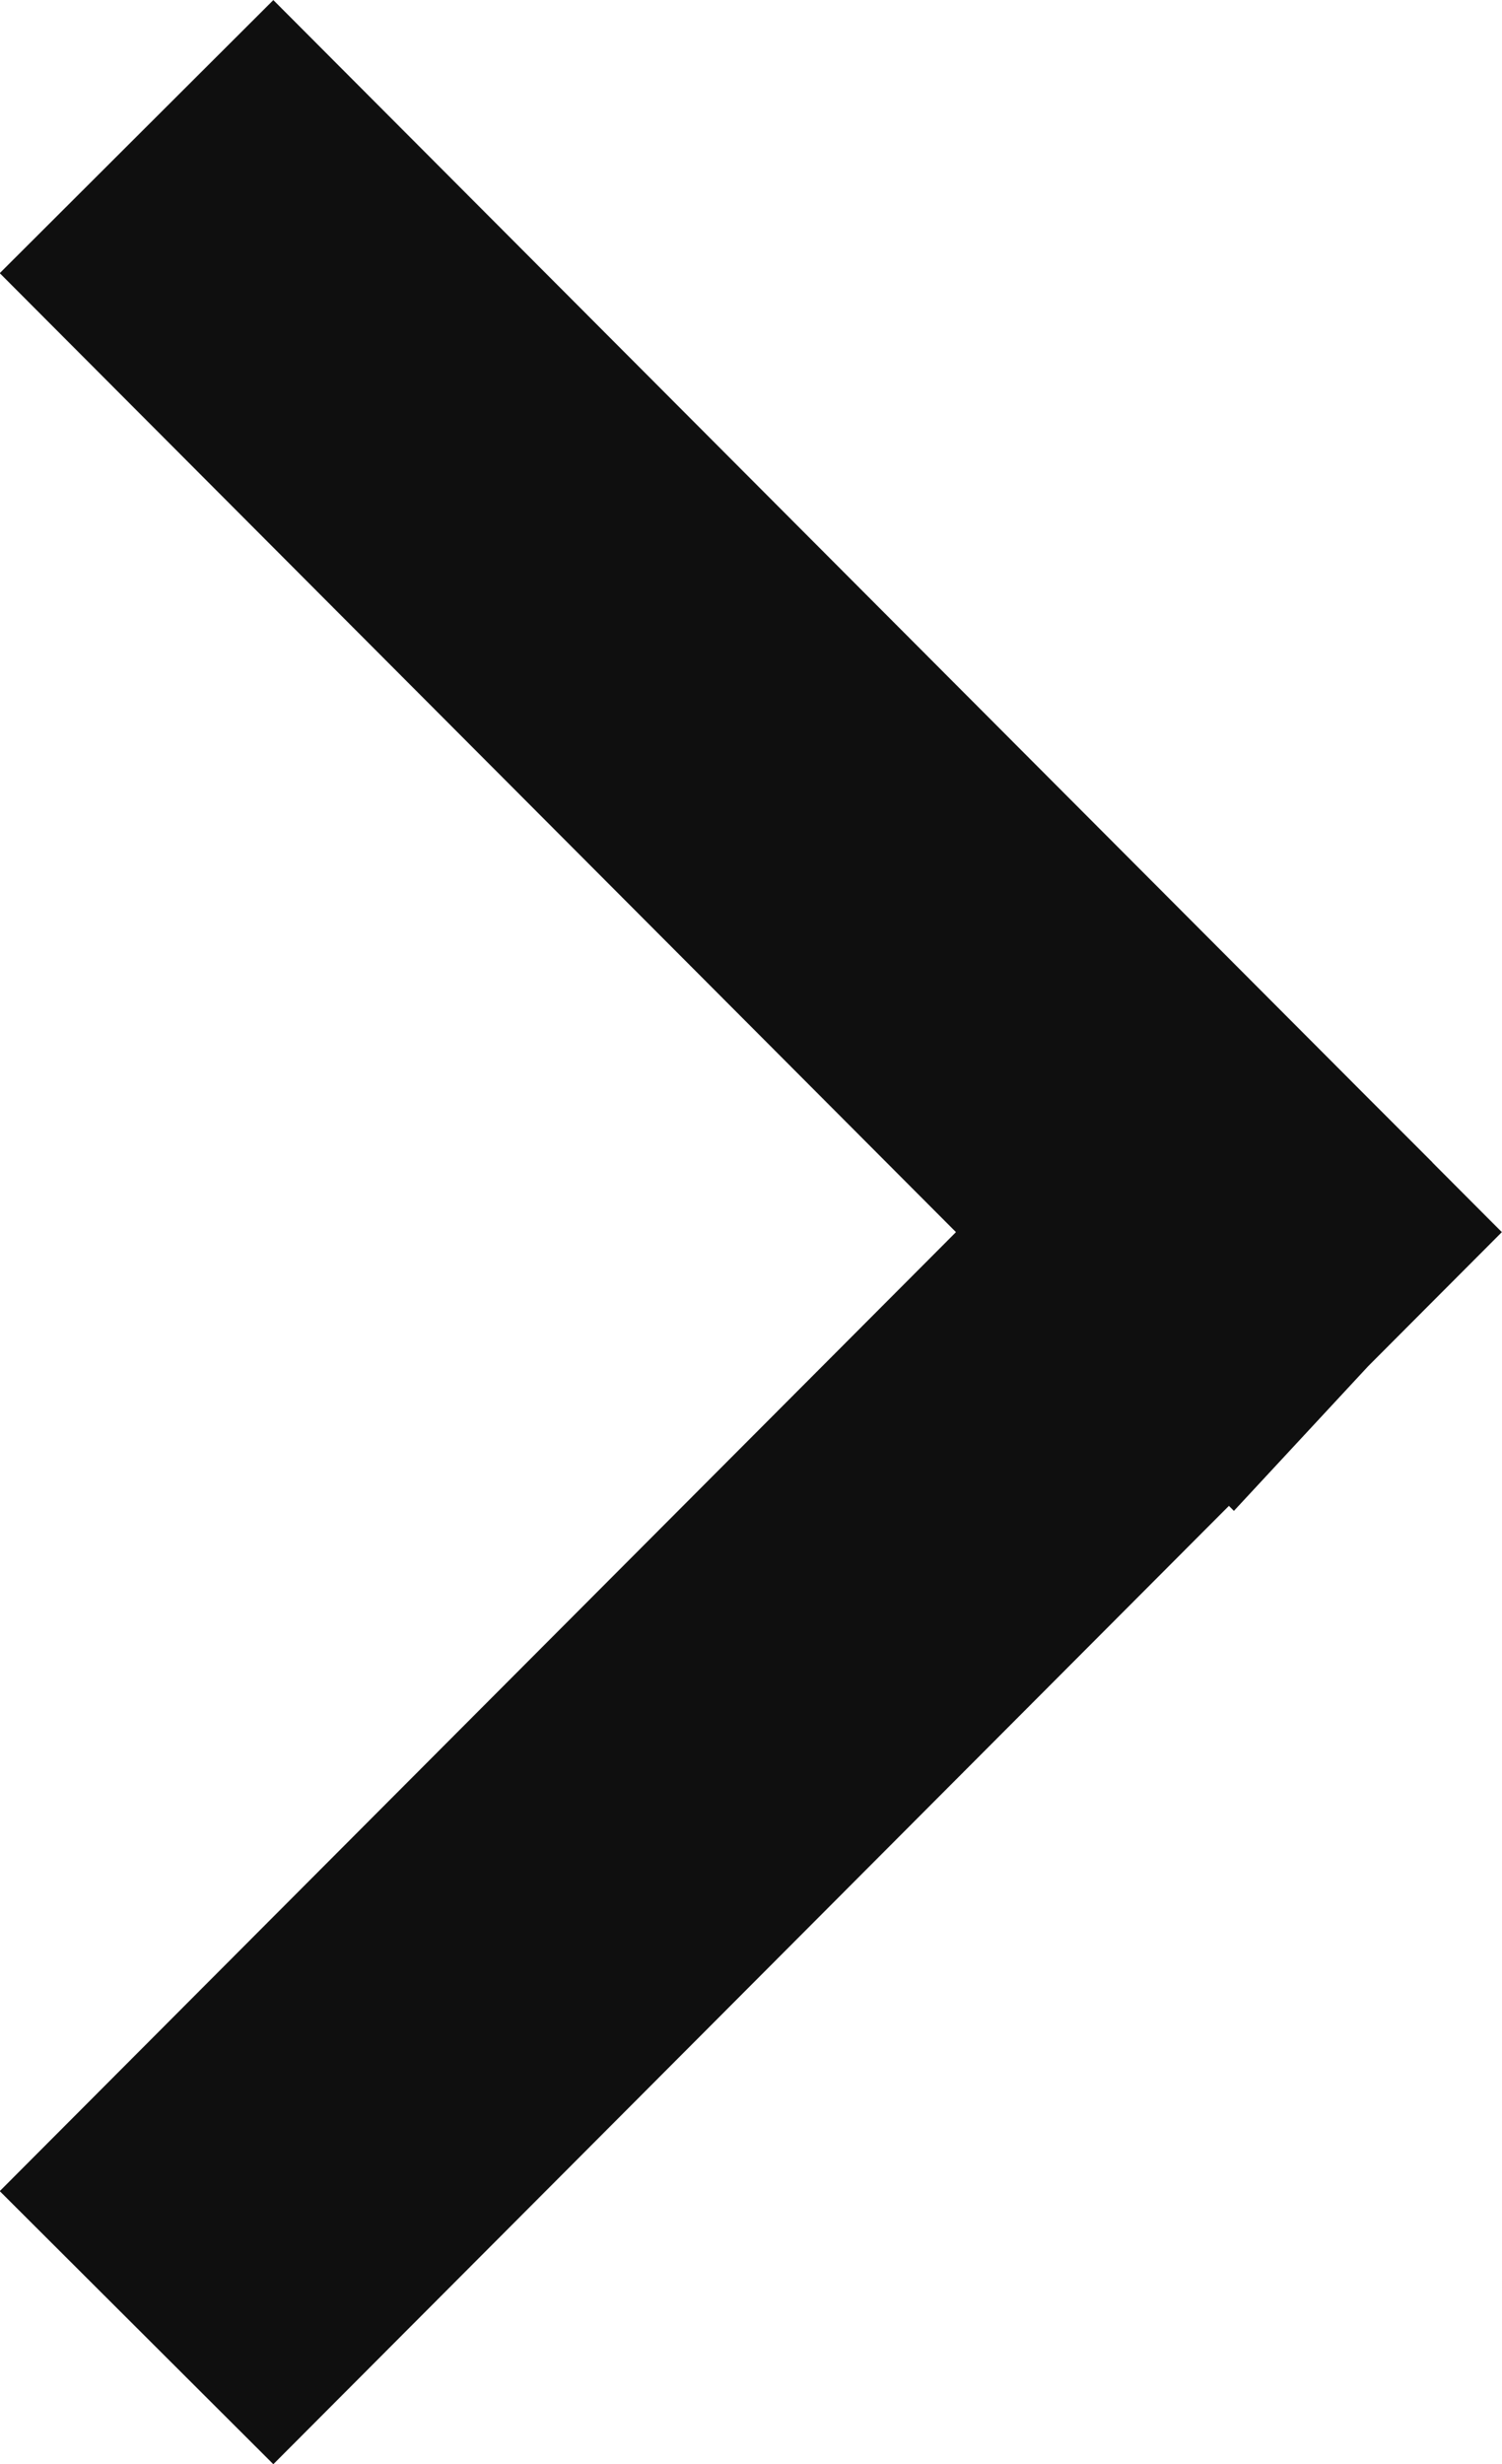 <svg xmlns="http://www.w3.org/2000/svg" viewBox="0 0 11.66 19.12"><defs><style>.cls-1{fill:none;stroke:#0f0f0f;stroke-width:3px;}</style></defs><g id="Layer_2" data-name="Layer 2"><g id="Layer_1-2" data-name="Layer 1"><path id="down_arrow" data-name="down arrow" class="cls-1" d="M9.54,9.56l.52.52-.52-.52-8.48,8.5,8.48-8.5L1.06,1.06l8.48,8.5L10.06,9Z"/></g></g></svg>